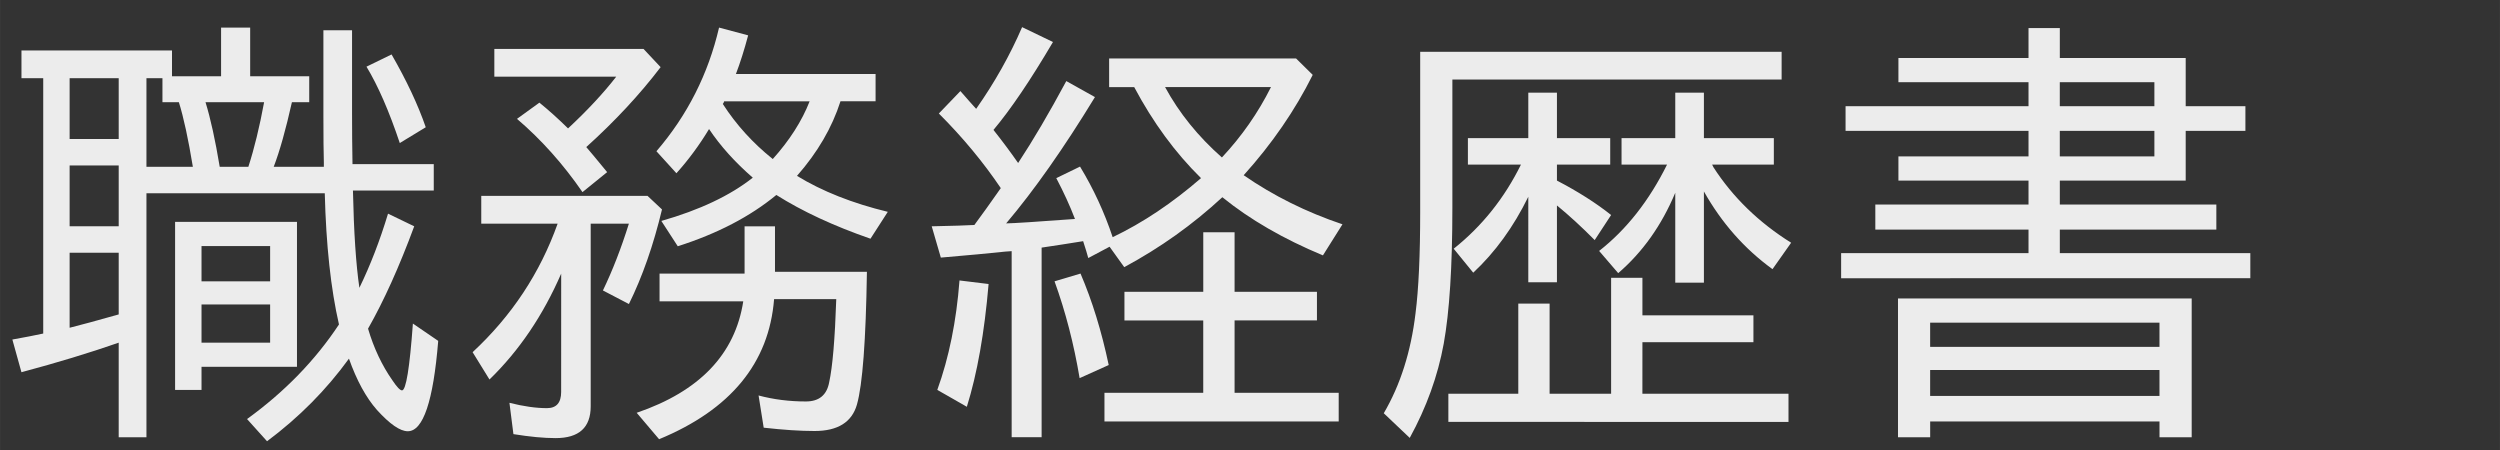 <?xml version="1.0" encoding="UTF-8" standalone="no"?>
<!-- Created with Inkscape (http://www.inkscape.org/) -->

<svg
   width="500"
   height="90"
   viewBox="0 0 132.292 23.813"
   version="1.1"
   id="svg82499"
   inkscape:version="1.1.2 (76b9e6a115, 2022-02-25)"
   sodipodi:docname="shokumu_color2.svg"
   xmlns:inkscape="http://www.inkscape.org/namespaces/inkscape"
   xmlns:sodipodi="http://sodipodi.sourceforge.net/DTD/sodipodi-0.dtd"
   xmlns="http://www.w3.org/2000/svg"
   xmlns:svg="http://www.w3.org/2000/svg">
  <rect x="0" y="0" width="132.292" height="23.813" fill="#333333" stroke="none"/>
  <sodipodi:namedview
     id="namedview82501"
     pagecolor="#ffffff"
     bordercolor="#666666"
     borderopacity="1.0"
     inkscape:pageshadow="2"
     inkscape:pageopacity="0.0"
     inkscape:pagecheckerboard="0"
     inkscape:document-units="mm"
     showgrid="false"
     units="px"
     showguides="true"
     inkscape:guide-bbox="true"
     inkscape:zoom="1.3968575"
     inkscape:cx="219.42109"
     inkscape:cy="103.44649"
     inkscape:window-width="1920"
     inkscape:window-height="956"
     inkscape:window-x="1200"
     inkscape:window-y="27"
     inkscape:window-maximized="1"
     inkscape:current-layer="layer1" />
  <defs
     id="defs82496" />
  <g
     inkscape:label="Layer 1"
     inkscape:groupmode="layer"
     id="layer1">
    <g
       aria-label="職務経歴書"
       id="text87237"
       style="font-size:14.111px;line-height:1.25;font-family:Carlito;-inkscape-font-specification:Carlito;stroke:#000000;stroke-width:0;stroke-miterlimit:4;stroke-dasharray:none;stroke-opacity:1;fill:#ececec"
       transform="matrix(1.397,0,0,1.397,-34.821,-41.496)">
      <path
         d="m 35.291,36.022 h 1.901 v -0.168 q -0.017,-0.555 -0.017,-1.749 v -3.255 h 1.085 v 3.137 q 0,0.984 0.017,1.934 h 3.078 v 1.001 h -3.061 q 0.05,2.363 0.244,3.684 0.622,-1.278 1.085,-2.809 l 0.992,0.479 q -0.849,2.296 -1.749,3.877 0.328,1.11 0.925,1.96 0.252,0.378 0.362,0.378 0.227,0 0.412,-2.531 l 0.959,0.656 q -0.278,3.423 -1.152,3.423 -0.437,0 -1.169,-0.807 -0.622,-0.706 -1.06,-1.943 -1.287,1.775 -3.103,3.129 l -0.757,-0.841 q 2.136,-1.547 3.482,-3.583 -0.463,-2.018 -0.538,-4.97 H 30.472 v 9.243 h -1.051 v -3.583 q -1.665,0.58 -3.684,1.119 L 25.393,42.565 q 0.706,-0.126 1.169,-0.227 v -9.671 h -0.824 v -1.051 h 5.702 v 0.976 h 1.859 v -1.842 h 1.102 v 1.842 h 2.237 v 0.984 h -0.656 q -0.353,1.573 -0.69,2.447 z m -0.959,0 q 0.336,-1.034 0.597,-2.447 h -2.22 q 0.286,0.925 0.538,2.447 z m -2.102,0 q -0.261,-1.589 -0.53,-2.447 H 31.078 V 32.667 H 30.472 v 3.356 z m -2.809,-3.356 h -1.859 v 2.304 h 1.859 z m 0,3.305 h -1.859 v 2.304 h 1.859 z m 0,3.305 h -1.859 v 2.843 q 0.606,-0.151 1.859,-0.505 z m 6.753,-1.169 v 5.492 h -3.616 v 0.875 h -1.001 v -6.366 z m -3.616,0.917 v 1.337 h 2.599 v -1.337 z m 0,2.212 v 1.447 h 2.599 v -1.447 z m 7.51,-6.114 Q 39.463,33.314 38.807,32.229 l 0.95,-0.463 q 0.858,1.489 1.295,2.758 z"
         id="path89925"
         style="fill:#ececec;stroke:#00eaec;stroke-width:0;stroke-miterlimit:4;stroke-dasharray:none;stroke-opacity:0.277" />
      <path
         d="m 54.247,41.034 q -0.286,3.625 -4.356,5.307 l -0.849,-1.001 q 3.574,-1.219 4.037,-4.222 h -3.171 v -1.051 h 3.221 v -1.791 h 1.152 V 40 H 57.763 q -0.059,3.902 -0.378,5.029 -0.286,1.001 -1.606,1.001 -0.807,0 -1.926,-0.126 L 53.659,44.684 q 0.849,0.227 1.791,0.227 0.748,0 0.883,-0.723 0.193,-0.883 0.269,-3.154 z m -0.807,-4.6 q -1.009,-0.875 -1.657,-1.842 -0.547,0.908 -1.236,1.674 l -0.757,-0.833 q 1.758,-2.044 2.372,-4.684 l 1.102,0.294 q -0.219,0.824 -0.463,1.463 h 5.29 v 1.034 h -1.329 q -0.479,1.497 -1.648,2.826 1.43,0.875 3.44,1.362 l -0.656,1.018 q -2.086,-0.723 -3.566,-1.657 -1.489,1.228 -3.734,1.943 l -0.622,-0.959 q 2.178,-0.622 3.465,-1.64 z m 0.757,-0.706 q 0.959,-1.068 1.396,-2.187 h -3.238 l -0.017,0.05 -0.034,0.05 q 0.757,1.177 1.892,2.086 z m -8.015,4.34 Q 45.148,42.447 43.466,44.079 L 42.827,43.044 q 2.22,-2.06 3.221,-4.869 h -2.893 v -1.051 h 6.299 l 0.547,0.513 q -0.488,2.035 -1.253,3.583 L 47.763,40.706 q 0.547,-1.135 0.984,-2.531 h -1.447 v 6.921 q 0,1.203 -1.329,1.203 -0.664,0 -1.598,-0.151 l -0.151,-1.186 q 0.799,0.202 1.421,0.202 0.538,0 0.538,-0.614 z m 0.95,-4.794 q 0.185,0.21 0.791,0.95 l -0.934,0.757 q -1.102,-1.598 -2.481,-2.775 l 0.849,-0.614 q 0.538,0.437 1.085,0.976 1.102,-1.026 1.825,-1.96 h -4.617 v -1.051 h 5.651 l 0.648,0.69 q -1.186,1.556 -2.817,3.028 z"
         id="path89927"
         style="fill:#ececec;stroke:#000000;stroke-width:0;stroke-miterlimit:4;stroke-dasharray:none;stroke-opacity:1" />
      <path
         d="m 62.834,36.829 q -0.992,-1.472 -2.346,-2.826 l 0.816,-0.849 q 0.151,0.177 0.362,0.412 0.193,0.21 0.235,0.261 1.051,-1.497 1.741,-3.095 l 1.169,0.563 q -1.278,2.17 -2.254,3.33 0.513,0.648 0.934,1.253 0.849,-1.287 1.825,-3.103 l 1.085,0.606 q -1.775,2.91 -3.364,4.785 0.446,-0.008 2.607,-0.168 Q 65.357,37.25 64.936,36.451 l 0.9,-0.437 q 0.765,1.261 1.236,2.674 1.707,-0.816 3.347,-2.237 -1.463,-1.438 -2.531,-3.448 h -0.95 v -1.085 h 7.081 l 0.631,0.622 q -1.001,2.01 -2.615,3.801 1.69,1.169 3.742,1.859 l -0.74,1.177 q -2.245,-0.934 -3.81,-2.203 -1.682,1.556 -3.717,2.649 l -0.555,-0.774 -0.807,0.429 q -0.076,-0.278 -0.16,-0.53 l -0.034,-0.109 q -0.774,0.126 -1.573,0.244 v 7.182 h -1.135 v -7.048 l -0.244,0.017 q -0.866,0.093 -2.439,0.227 L 60.218,38.276 q 1.186,-0.025 1.615,-0.05 0.395,-0.53 1.001,-1.396 z m 8.376,-1.161 q 1.127,-1.203 1.859,-2.666 h -4.012 q 0.799,1.472 2.153,2.666 z m -0.706,5.088 v -2.254 h 1.186 v 2.254 H 74.81 v 1.085 h -3.12 v 2.742 h 3.944 v 1.085 h -8.873 v -1.085 h 3.742 V 41.842 H 67.518 v -1.085 z m -10.075,3.717 q 0.664,-1.833 0.841,-4.146 l 1.102,0.135 q -0.235,2.767 -0.824,4.651 z m 5.391,-0.446 q -0.328,-1.951 -0.95,-3.667 l 0.984,-0.294 q 0.664,1.547 1.068,3.465 z"
         id="path89929"
         style="fill:#ececec;stroke:#000000;stroke-width:0;stroke-miterlimit:4;stroke-dasharray:none;stroke-opacity:1" />
      <path
         d="m 82.816,37.157 q -0.841,1.716 -2.086,2.876 l -0.74,-0.908 q 1.606,-1.278 2.548,-3.187 H 80.528 V 34.937 h 2.288 v -1.724 h 1.085 V 34.937 h 2.018 v 1.001 h -2.018 v 0.606 q 1.194,0.622 2.052,1.304 l -0.622,0.95 q -0.732,-0.74 -1.43,-1.312 v 2.91 h -1.085 z m 6.963,-1.219 0.05,0.101 q 1.102,1.707 2.943,2.859 l -0.706,1.001 Q 90.477,38.747 89.468,36.956 v 3.456 h -1.085 v -3.406 q -0.774,1.85 -2.161,3.044 L 85.499,39.209 q 1.556,-1.219 2.573,-3.271 H 86.348 V 34.937 h 2.035 v -1.724 h 1.085 V 34.937 h 2.649 v 1.001 z m -2.641,8.679 h 5.534 v 1.068 H 79.788 v -1.068 h 2.649 v -3.414 h 1.186 v 3.414 h 2.33 v -4.39 h 1.186 v 1.421 h 4.205 v 1.018 H 87.139 Z M 79.94,32.717 v 4.861 q 0,3.33 -0.328,5.147 -0.336,1.833 -1.287,3.566 l -0.984,-0.934 q 0.942,-1.606 1.203,-3.784 0.177,-1.379 0.177,-3.86 v -6.047 h 13.691 v 1.051 z"
         id="path89931"
         style="fill:#ececec;stroke:#000000;stroke-width:0;stroke-miterlimit:4;stroke-dasharray:none;stroke-opacity:1" />
      <path
         d="m 101.764,31.901 v -1.135 h 1.186 v 1.135 h 4.768 v 1.825 h 2.262 v 0.934 h -2.262 v 1.884 h -4.768 v 0.908 h 5.929 v 0.95 h -5.929 v 0.891 h 7.216 v 0.95 H 94.666 v -0.95 h 7.098 V 38.402 H 95.961 V 37.452 h 5.803 v -0.908 h -4.928 v -0.917 h 4.928 v -0.967 h -6.93 v -0.934 h 6.93 v -0.908 h -4.928 v -0.917 z m 4.768,0.917 h -3.583 v 0.908 h 3.583 z m 0,1.842 h -3.583 v 0.967 h 3.583 z m 1.413,6.35 v 5.256 h -1.219 v -0.597 h -8.687 v 0.597 h -1.219 v -5.256 z m -9.907,0.917 v 0.917 h 8.687 v -0.917 z m 0,1.791 v 0.984 h 8.687 v -0.984 z"
         id="path89933"
         style="fill:#ececec;stroke:#000000;stroke-width:0;stroke-miterlimit:4;stroke-dasharray:none;stroke-opacity:1" />
    </g>
  </g>
</svg>
